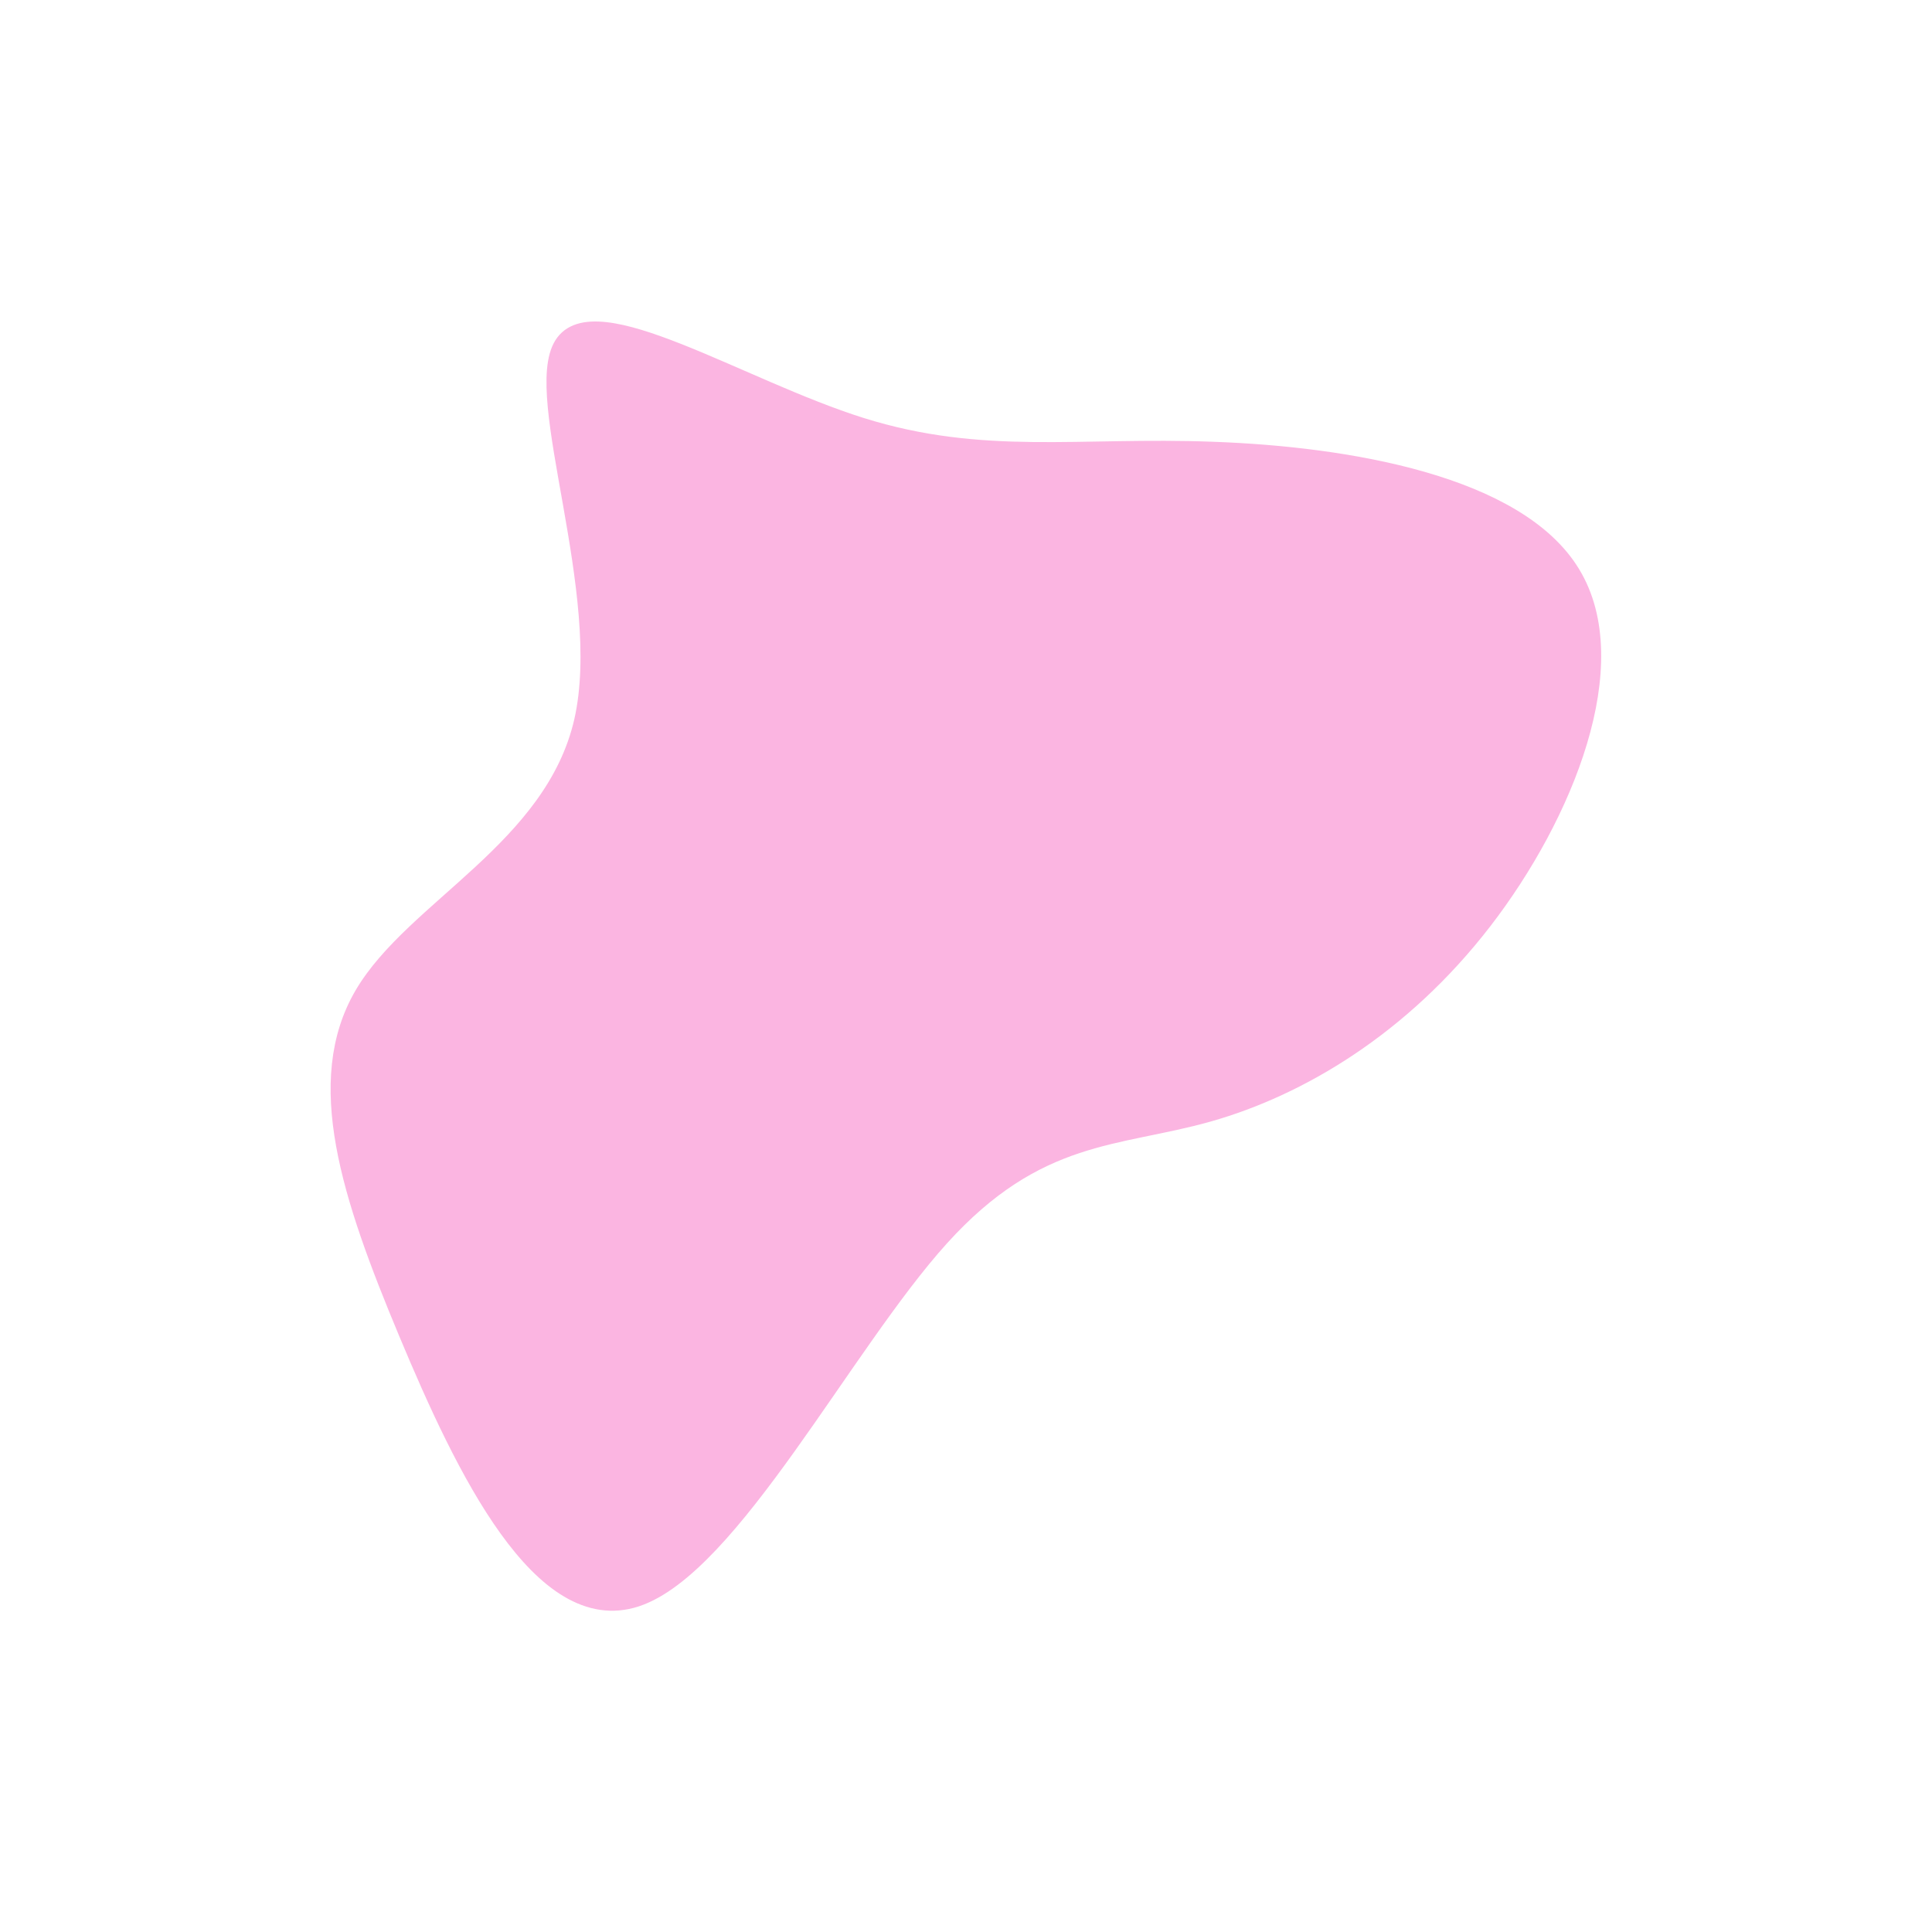 <?xml version="1.0" encoding="utf-8"?>
<!-- Generator: Adobe Illustrator 23.1.1, SVG Export Plug-In . SVG Version: 6.00 Build 0)  -->
<svg version="1.1" id="cupid" xmlns="http://www.w3.org/2000/svg" xmlns:xlink="http://www.w3.org/1999/xlink" x="0px" y="0px"
	 viewBox="0 0 600 600" style="enable-background:new 0 0 600 600;" xml:space="preserve">
<style type="text/css">
	.st0{fill:#FBB5E1;stroke:#FBB5E1;stroke-width:5;stroke-linecap:round;stroke-miterlimit:10;}
</style>
<g transform="translate(300,300)">
	<path class="animation st0" d="M76.8-160.3c41.6,1.5,94.6,10.4,111.5,38.4c17,28-2.1,75.2-27.5,108.1s-57.2,51.7-85.5,59.7
		S22.2,51.3-7.8,84.5s-65.1,102.3-94.6,112c-29.6,9.7-53.5-39.9-71.3-82.5s-29.5-78.2-13.7-105.2c15.8-26.9,59.1-45.2,68.2-84.9
		c9-39.8-16.2-101-6.2-116.9c10-16,55.3,13.4,92.9,25.2C5.2-156,35.3-161.9,76.8-160.3z"/>
</g>
</svg>
